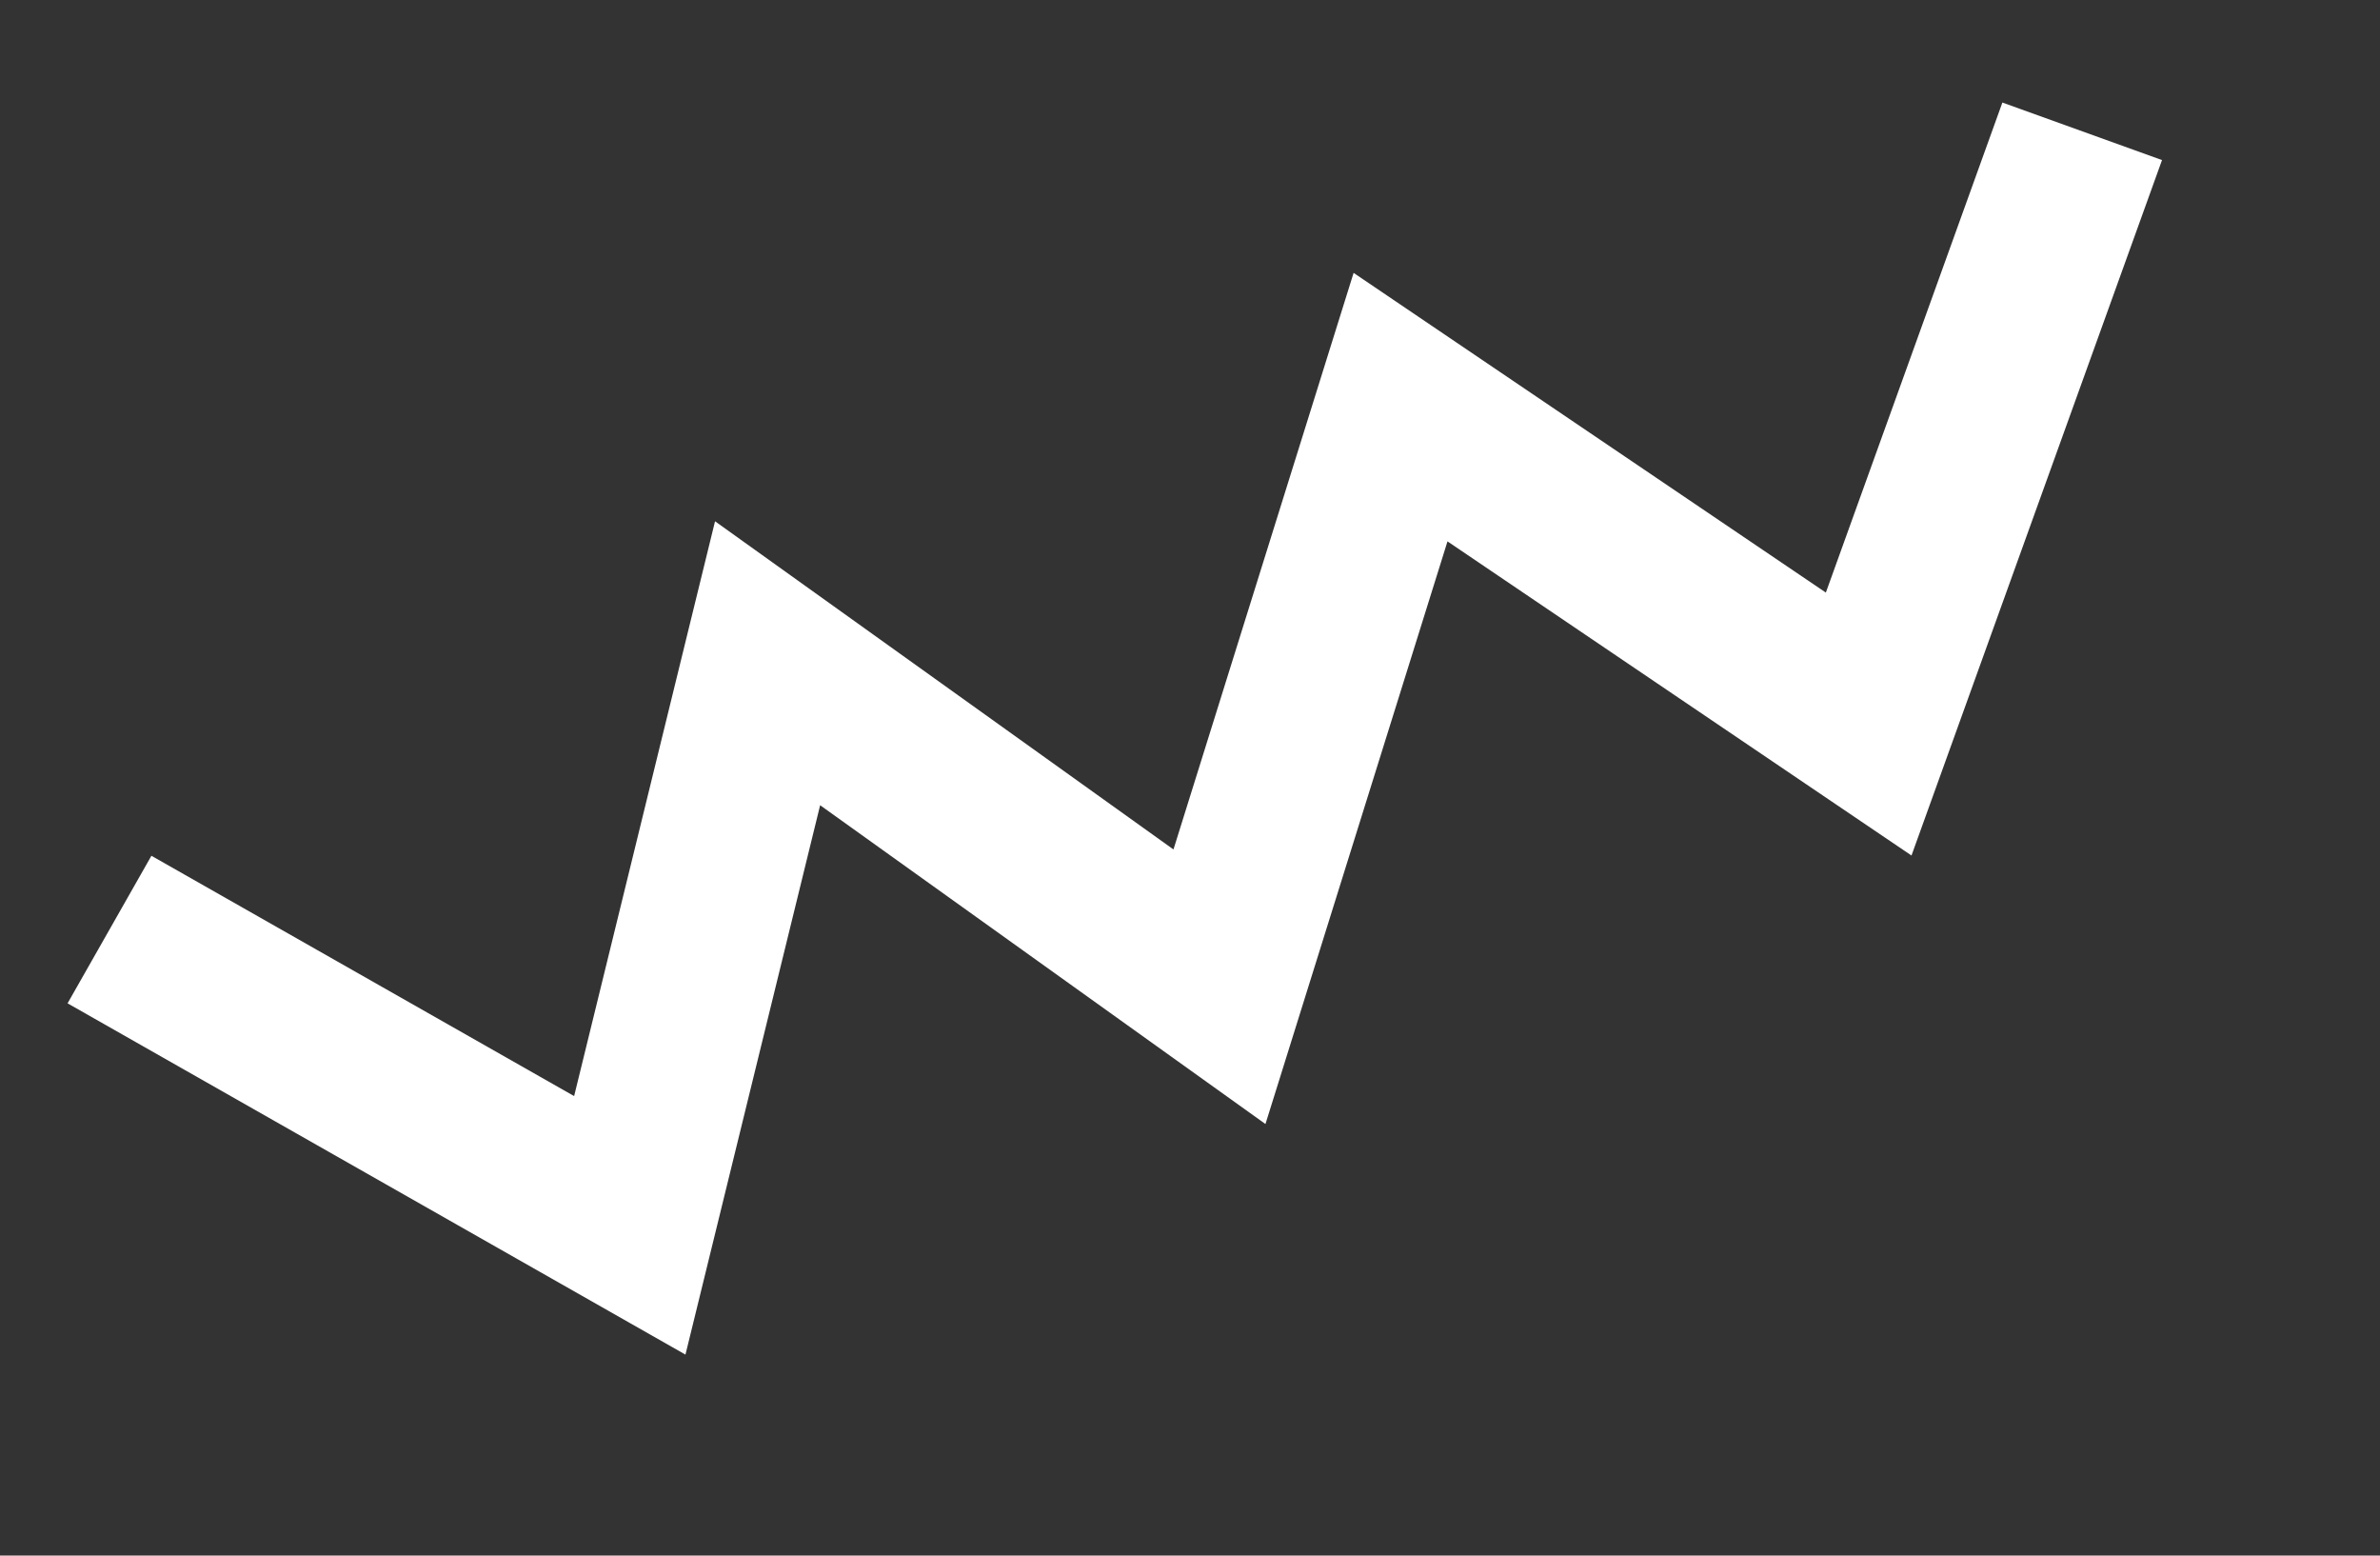 <svg xmlns="http://www.w3.org/2000/svg" width="56.104" height="36.659" viewBox="0 0 56.104 36.659">
  <rect x="0" y="0" width="56.104" height="36.659" fill="#333333" stroke="none"/>
  <path id="Path_16" data-name="Path 16" d="M1769.93,296.848l8.756,11.062,7.979-11.062,7.016,11.062,9.08-11.062,7.429,11.062,9.905-11.062" transform="matrix(0.927, -0.375, 0.375, 0.927, -1749.462, 410.452)" fill="none" stroke="#fff" stroke-width="4"/>
</svg>
